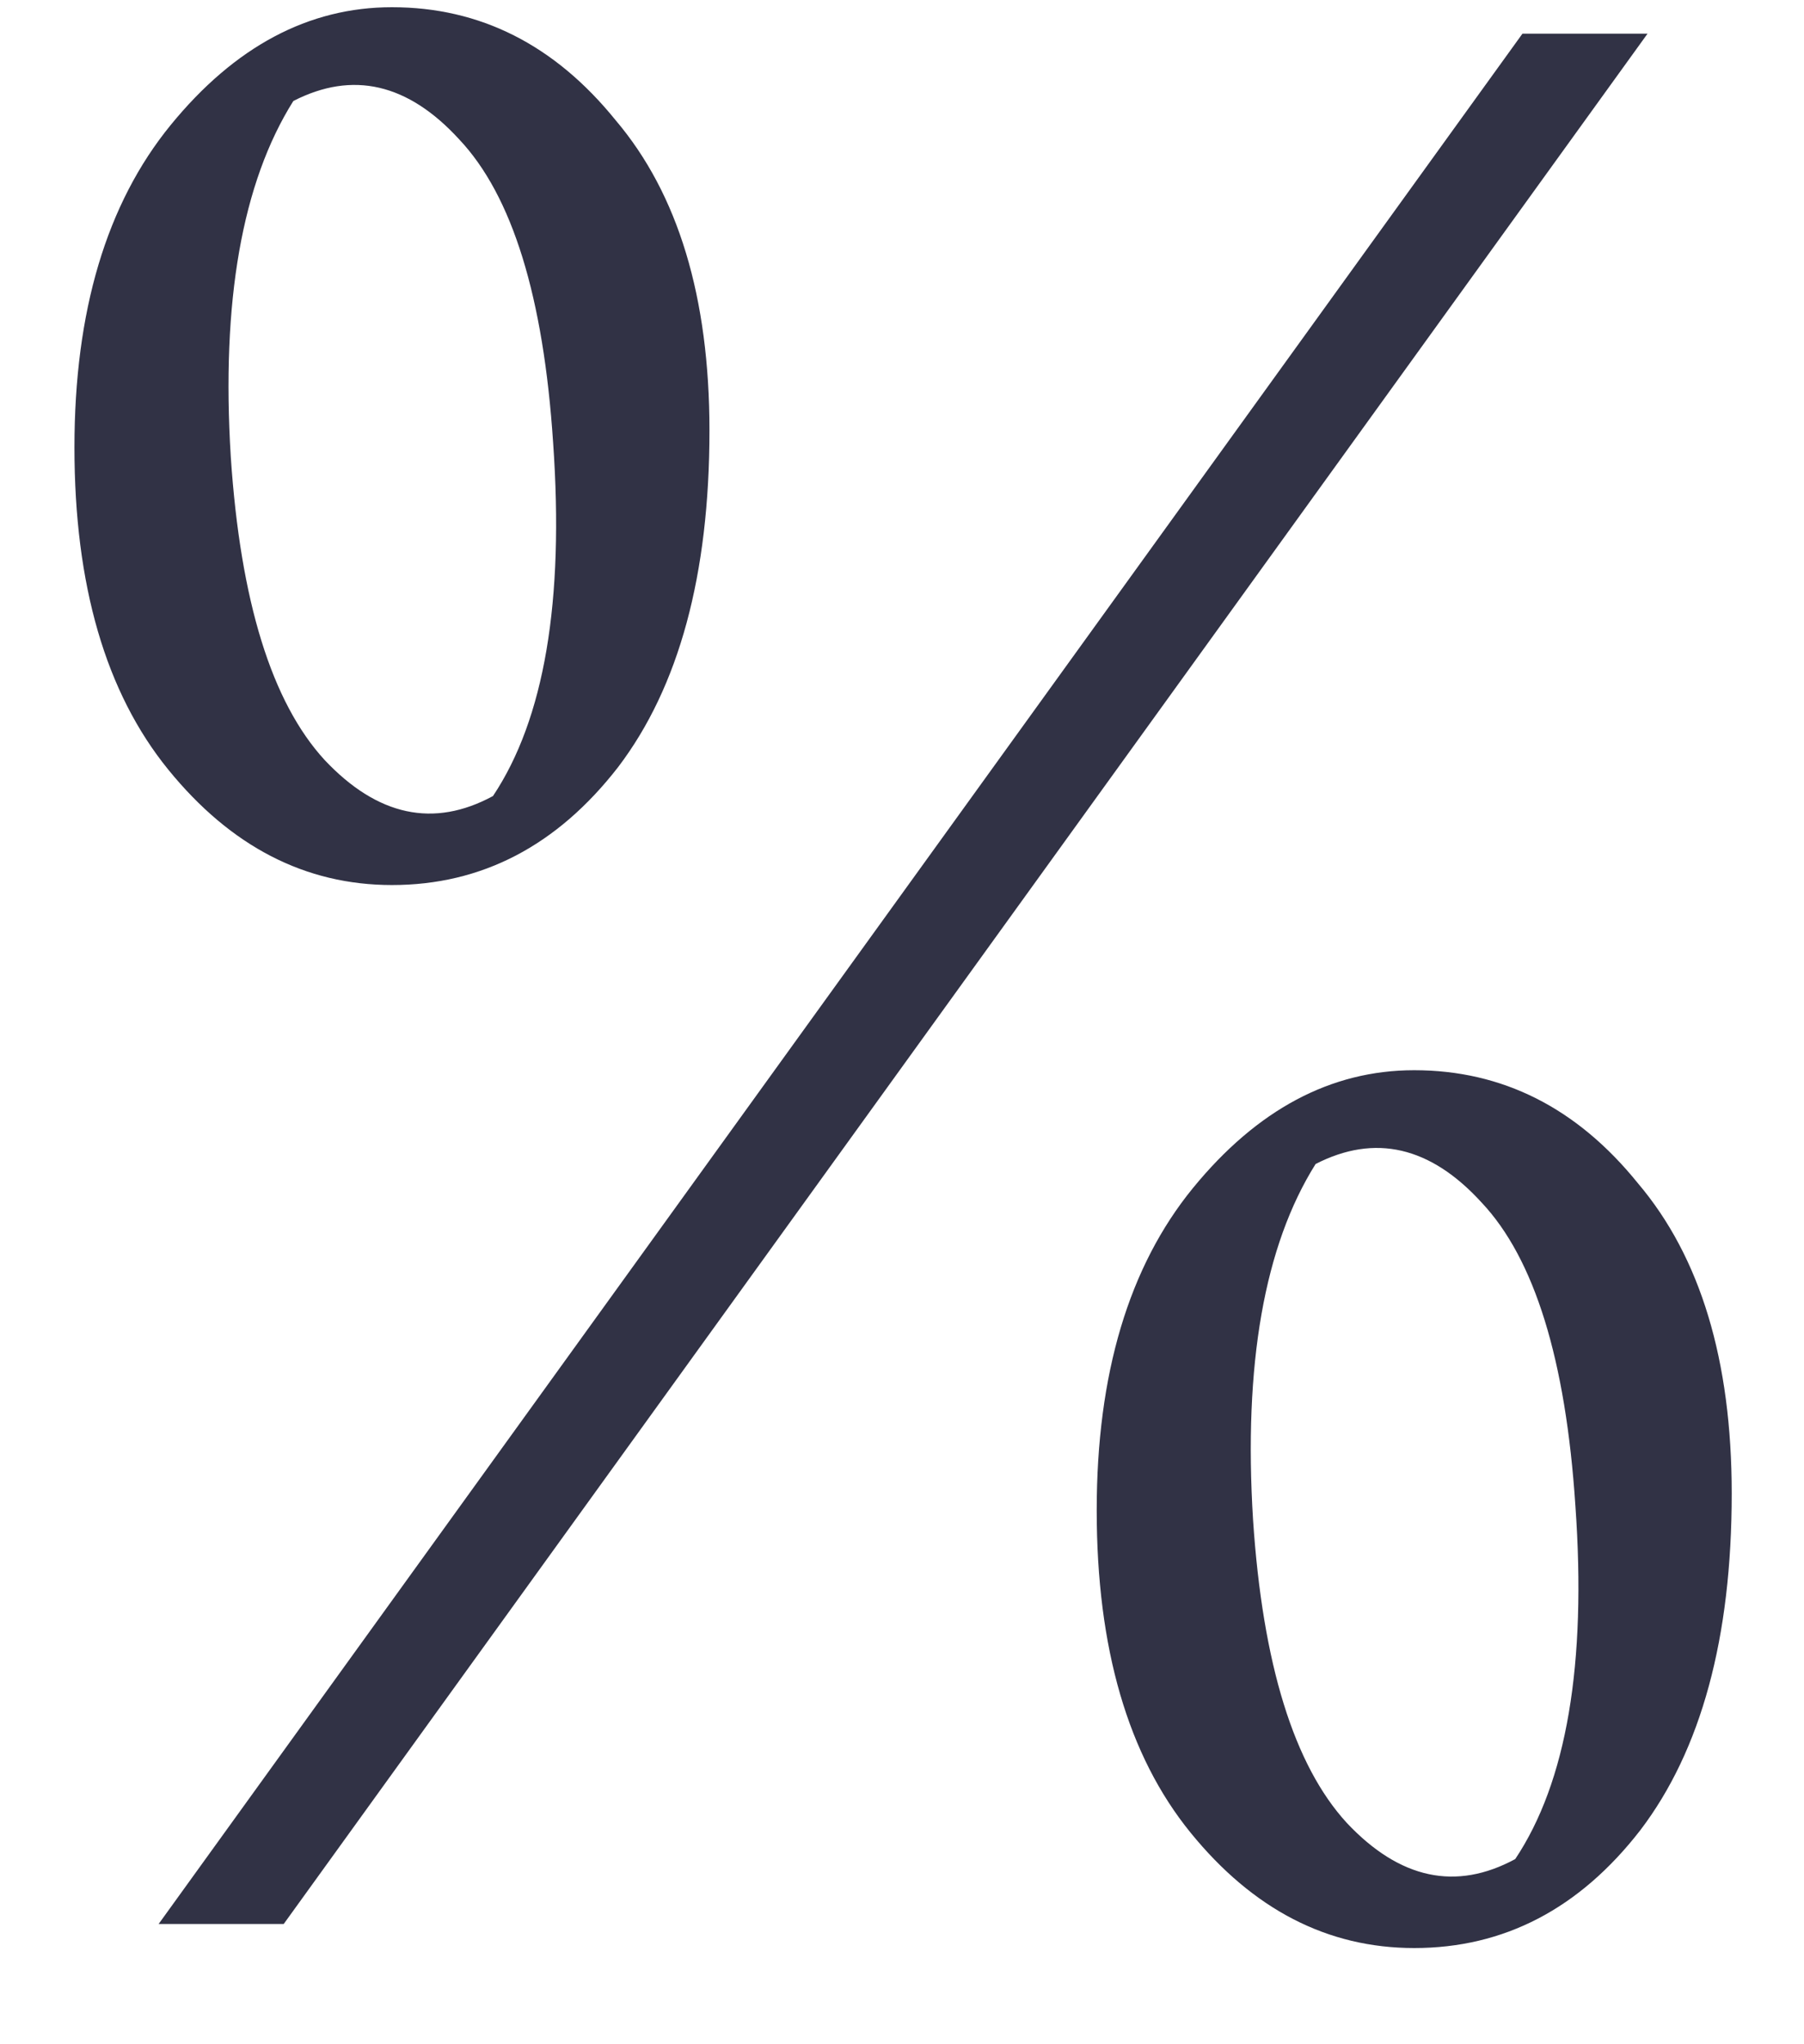 <svg width="15" height="17" viewBox="0 0 15 17" fill="none" xmlns="http://www.w3.org/2000/svg">
<path d="M13.699 0.28L2.359 16H1.319L12.659 0.28H13.699ZM3.259 7.36C2.539 7.36 1.919 7.04 1.399 6.4C0.879 5.76 0.619 4.867 0.619 3.72C0.619 2.587 0.886 1.693 1.419 1.04C1.952 0.387 2.566 0.06 3.259 0.06C3.992 0.06 4.612 0.373 5.119 1C5.639 1.613 5.899 2.473 5.899 3.58C5.899 4.78 5.646 5.713 5.139 6.38C4.632 7.033 4.006 7.36 3.259 7.36ZM4.099 6.62C4.526 5.98 4.692 5 4.599 3.68C4.519 2.467 4.259 1.627 3.819 1.16C3.392 0.693 2.932 0.587 2.439 0.84C2.012 1.52 1.839 2.507 1.919 3.8C1.999 5 2.259 5.84 2.699 6.32C3.139 6.787 3.606 6.887 4.099 6.62ZM11.759 16.2C11.039 16.2 10.419 15.88 9.899 15.24C9.379 14.6 9.119 13.707 9.119 12.56C9.119 11.427 9.386 10.533 9.919 9.88C10.453 9.227 11.066 8.9 11.759 8.9C12.492 8.9 13.113 9.213 13.619 9.84C14.139 10.453 14.399 11.313 14.399 12.42C14.399 13.62 14.146 14.553 13.639 15.22C13.133 15.873 12.506 16.2 11.759 16.2ZM12.599 15.46C13.026 14.82 13.193 13.84 13.099 12.52C13.019 11.307 12.759 10.467 12.319 10C11.893 9.533 11.432 9.427 10.939 9.68C10.512 10.36 10.339 11.347 10.419 12.64C10.499 13.84 10.759 14.68 11.199 15.16C11.639 15.627 12.106 15.727 12.599 15.46Z" fill="#313245"/>
</svg>
